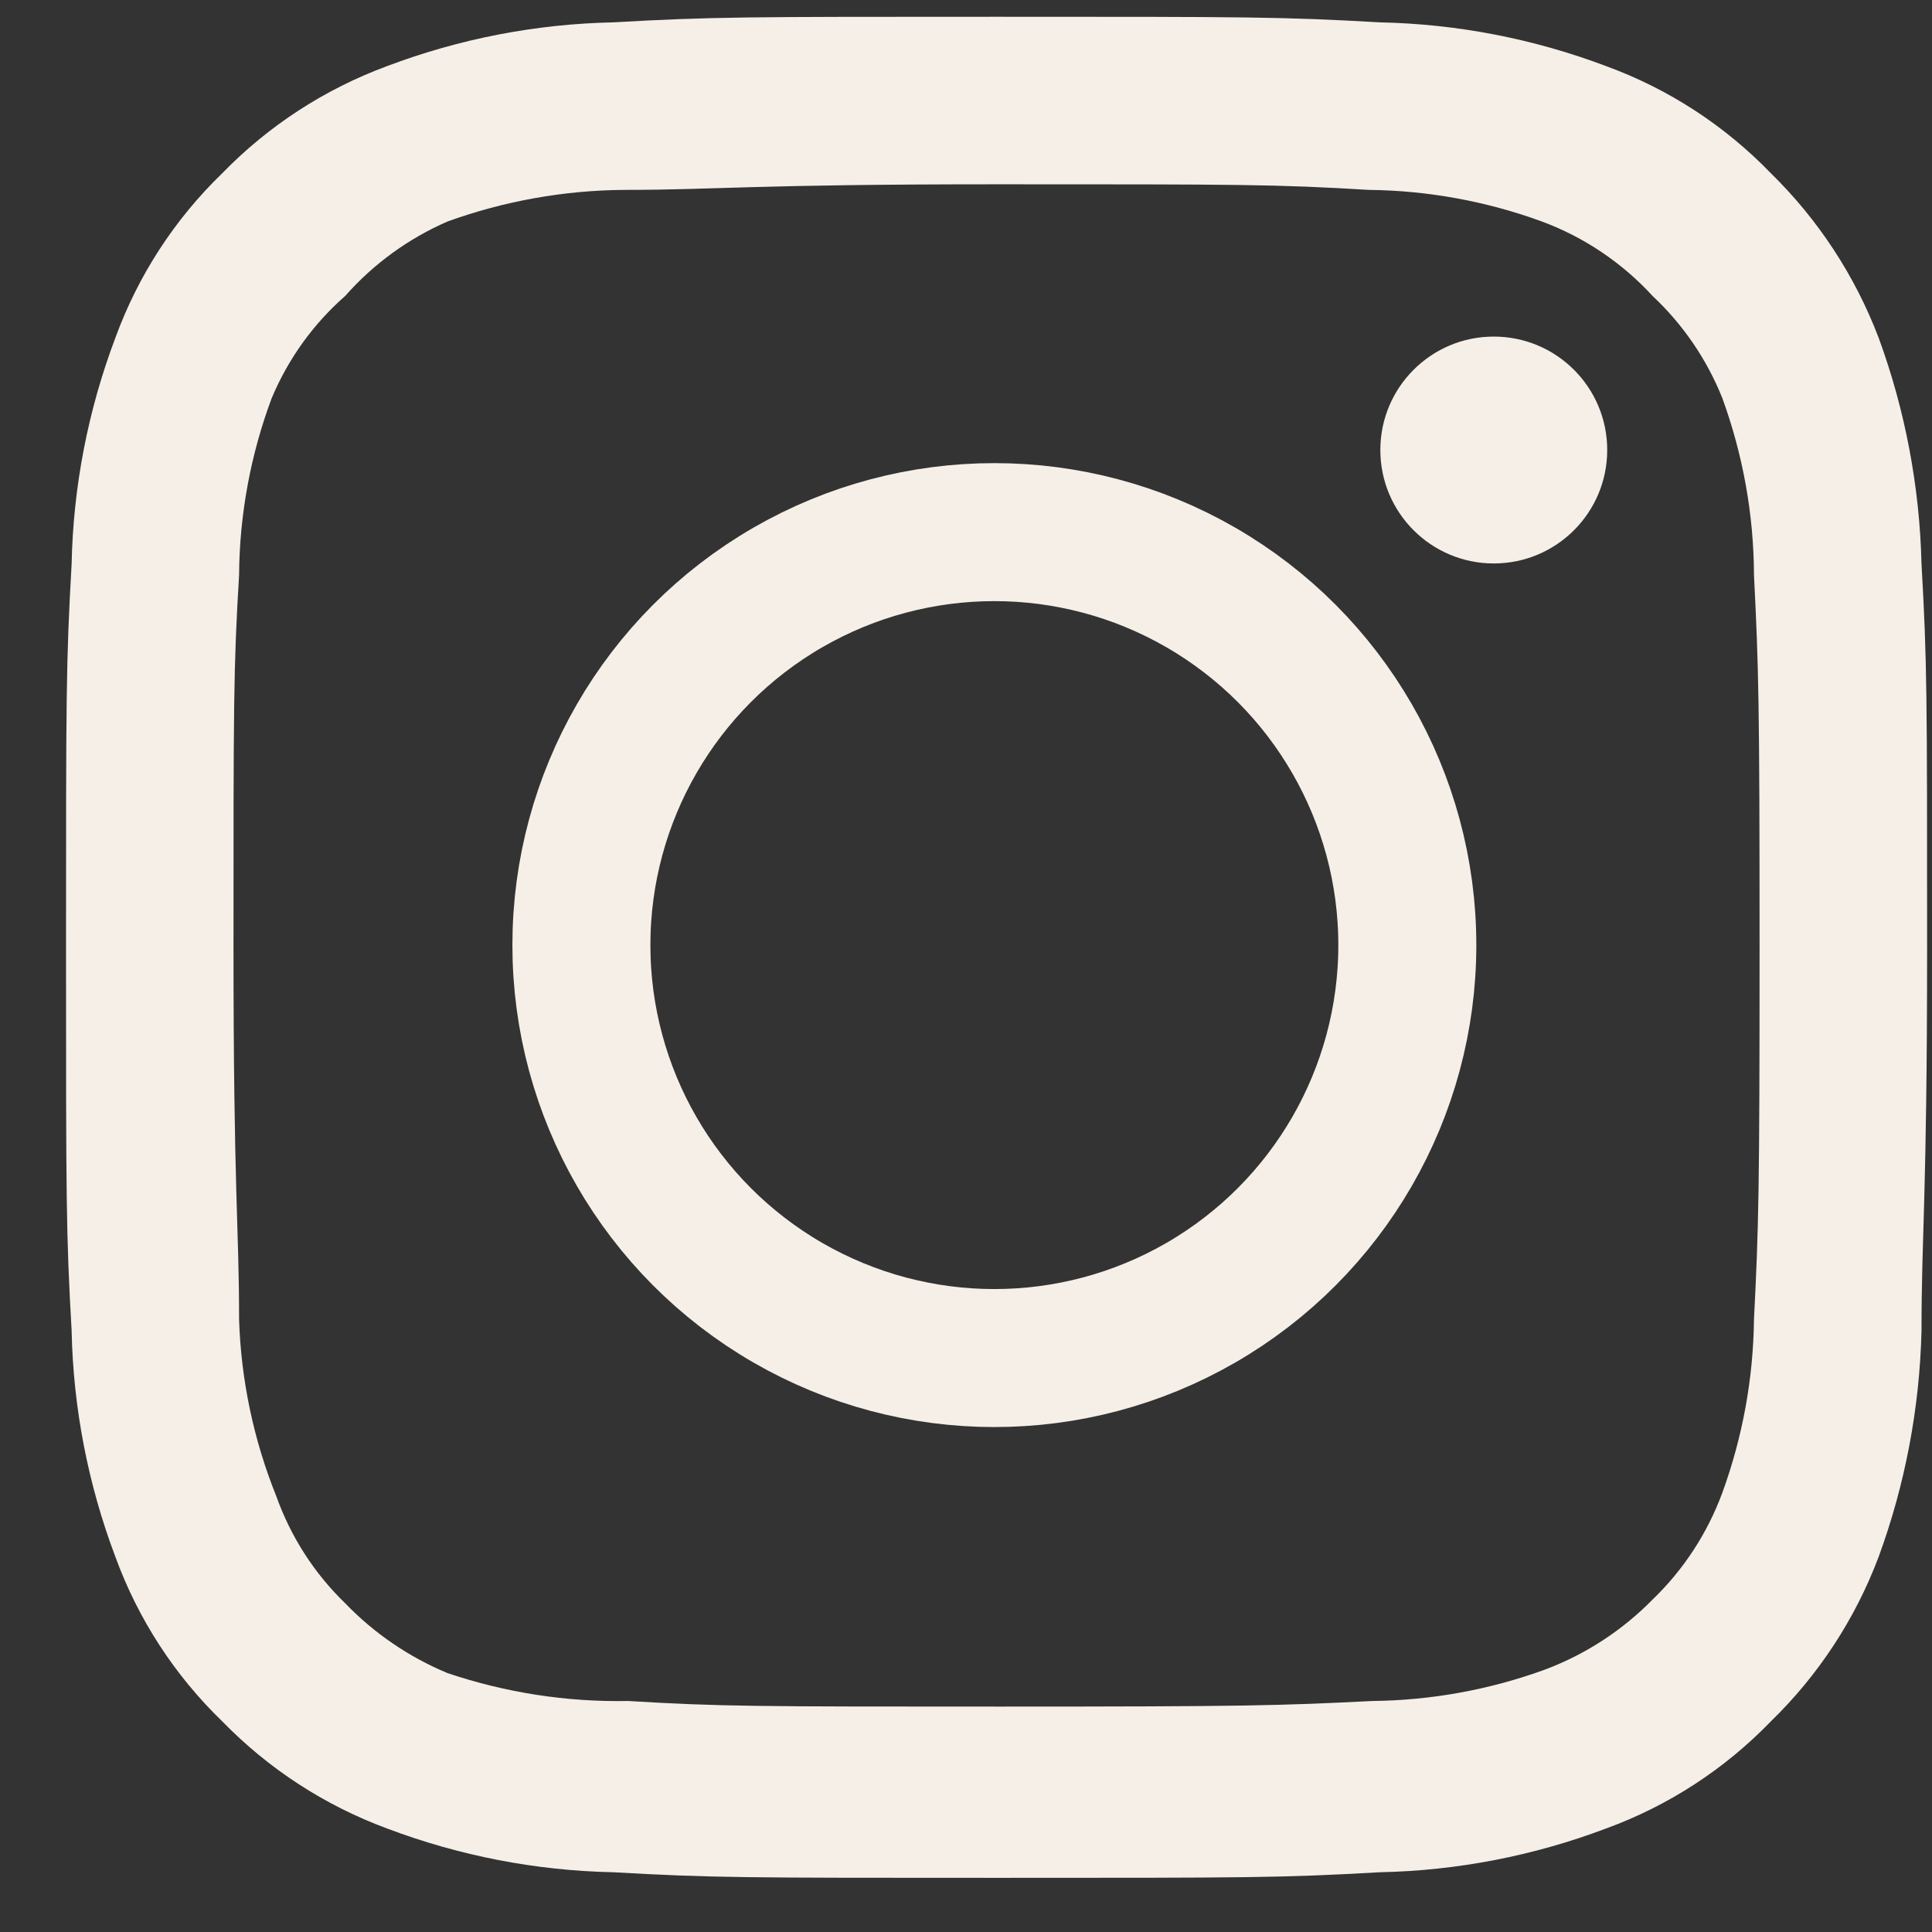 <svg width="28" height="28" viewBox="0 0 28 28" fill="none" xmlns="http://www.w3.org/2000/svg">
<rect x="0" y="0" width="28" height="28" fill="#333333" stroke="none"/>
<path d="M27.848 8.173C27.821 7.054 27.612 5.947 27.227 4.896C26.884 3.996 26.351 3.182 25.663 2.509C24.995 1.818 24.179 1.287 23.276 0.958C22.228 0.562 21.119 0.347 19.999 0.324C18.569 0.243 18.111 0.243 14.443 0.243C10.775 0.243 10.316 0.243 8.887 0.324C7.766 0.347 6.658 0.562 5.61 0.958C4.708 1.291 3.893 1.82 3.223 2.509C2.531 3.177 2.001 3.993 1.672 4.896C1.276 5.944 1.061 7.052 1.038 8.173C0.957 9.602 0.957 10.061 0.957 13.729C0.957 17.397 0.957 17.856 1.038 19.285C1.061 20.405 1.276 21.514 1.672 22.562C2.001 23.465 2.531 24.281 3.223 24.949C3.893 25.637 4.708 26.167 5.61 26.5C6.658 26.896 7.766 27.111 8.887 27.134C10.316 27.215 10.775 27.215 14.443 27.215C18.111 27.215 18.569 27.215 19.999 27.134C21.119 27.111 22.228 26.896 23.276 26.5C24.179 26.171 24.995 25.64 25.663 24.949C26.354 24.278 26.888 23.463 27.227 22.562C27.612 21.511 27.821 20.404 27.848 19.285C27.848 17.856 27.929 17.397 27.929 13.729C27.929 10.061 27.929 9.602 27.848 8.173ZM25.42 19.123C25.41 19.979 25.255 20.827 24.962 21.632C24.746 22.218 24.401 22.749 23.95 23.182C23.513 23.628 22.984 23.973 22.399 24.194C21.595 24.488 20.747 24.643 19.891 24.652C18.543 24.72 18.044 24.733 14.497 24.733C10.95 24.733 10.451 24.733 9.102 24.652C8.214 24.669 7.329 24.532 6.486 24.248C5.928 24.016 5.423 23.672 5.003 23.236C4.555 22.803 4.214 22.272 4.005 21.686C3.676 20.87 3.493 20.002 3.465 19.123C3.465 17.775 3.384 17.276 3.384 13.729C3.384 10.182 3.384 9.683 3.465 8.335C3.471 7.459 3.631 6.592 3.937 5.772C4.175 5.203 4.539 4.696 5.003 4.289C5.412 3.825 5.919 3.457 6.486 3.21C7.308 2.913 8.175 2.758 9.048 2.752C10.397 2.752 10.896 2.671 14.443 2.671C17.99 2.671 18.488 2.671 19.837 2.752C20.693 2.761 21.541 2.916 22.346 3.21C22.958 3.437 23.508 3.807 23.95 4.289C24.392 4.703 24.738 5.21 24.962 5.772C25.261 6.594 25.417 7.46 25.42 8.335C25.488 9.683 25.501 10.182 25.501 13.729C25.501 17.276 25.488 17.775 25.42 19.123Z" fill="#F5EFE7"/>
<circle cx="14.411" cy="13.697" r="5.985" stroke="#F5EFE7" stroke-width="2"/>
<circle cx="21.649" cy="6.522" r="1.644" fill="#F5EFE7"/>
</svg>
